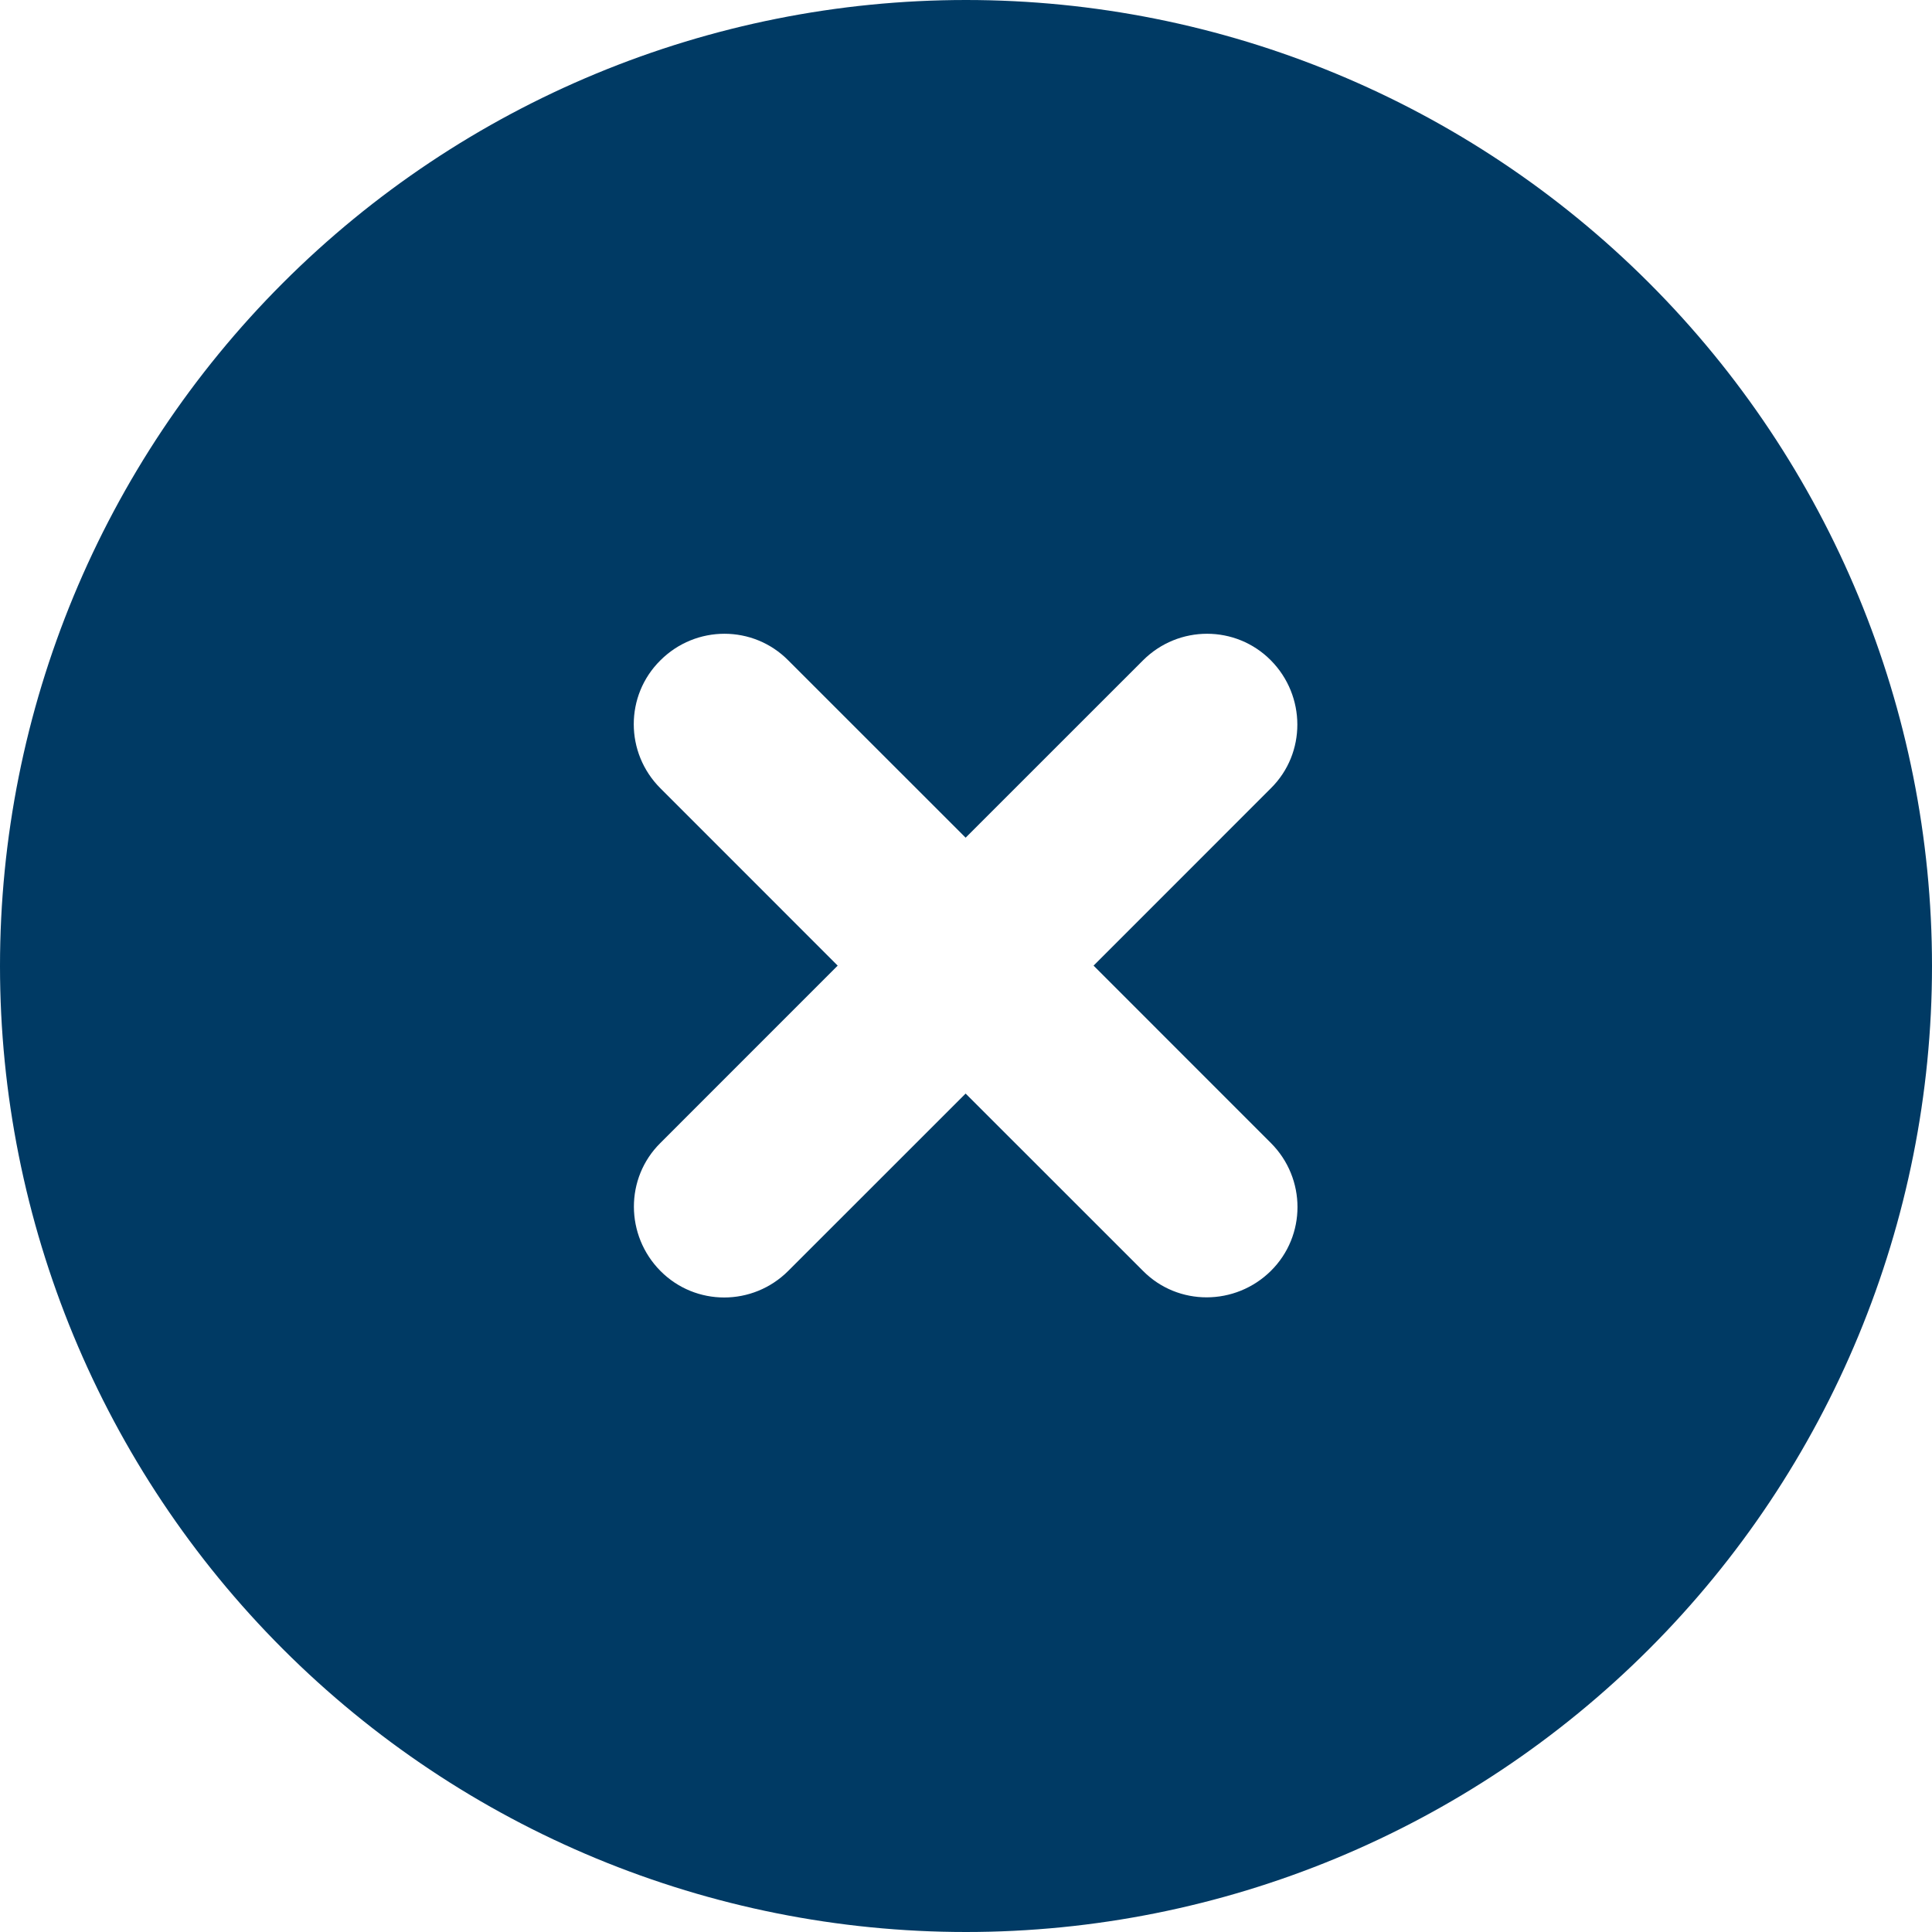 <svg width="36" height="36" viewBox="0 0 36 36" fill="none" xmlns="http://www.w3.org/2000/svg">
<g id="close" clip-path="url(#clip0_401_1597)">
<path id="Vector" d="M18 36C22.774 36 27.352 34.104 30.728 30.728C34.104 27.352 36 22.774 36 18C36 13.226 34.104 8.648 30.728 5.272C27.352 1.896 22.774 0 18 0C13.226 0 8.648 1.896 5.272 5.272C1.896 8.648 0 13.226 0 18C0 22.774 1.896 27.352 5.272 30.728C8.648 34.104 13.226 36 18 36ZM12.305 12.305C12.966 11.644 14.034 11.644 14.688 12.305L17.993 15.609L21.298 12.305C21.959 11.644 23.027 11.644 23.681 12.305C24.335 12.966 24.342 14.034 23.681 14.688L20.377 17.993L23.681 21.298C24.342 21.959 24.342 23.027 23.681 23.681C23.02 24.335 21.952 24.342 21.298 23.681L17.993 20.377L14.688 23.681C14.027 24.342 12.959 24.342 12.305 23.681C11.651 23.02 11.644 21.952 12.305 21.298L15.609 17.993L12.305 14.688C11.644 14.027 11.644 12.959 12.305 12.305Z" fill="#003A64"/>
</g>
<defs>
<clipPath id="clip0_401_1597">
<rect width="36" height="36" fill="white"/>
</clipPath>
</defs>
</svg>
